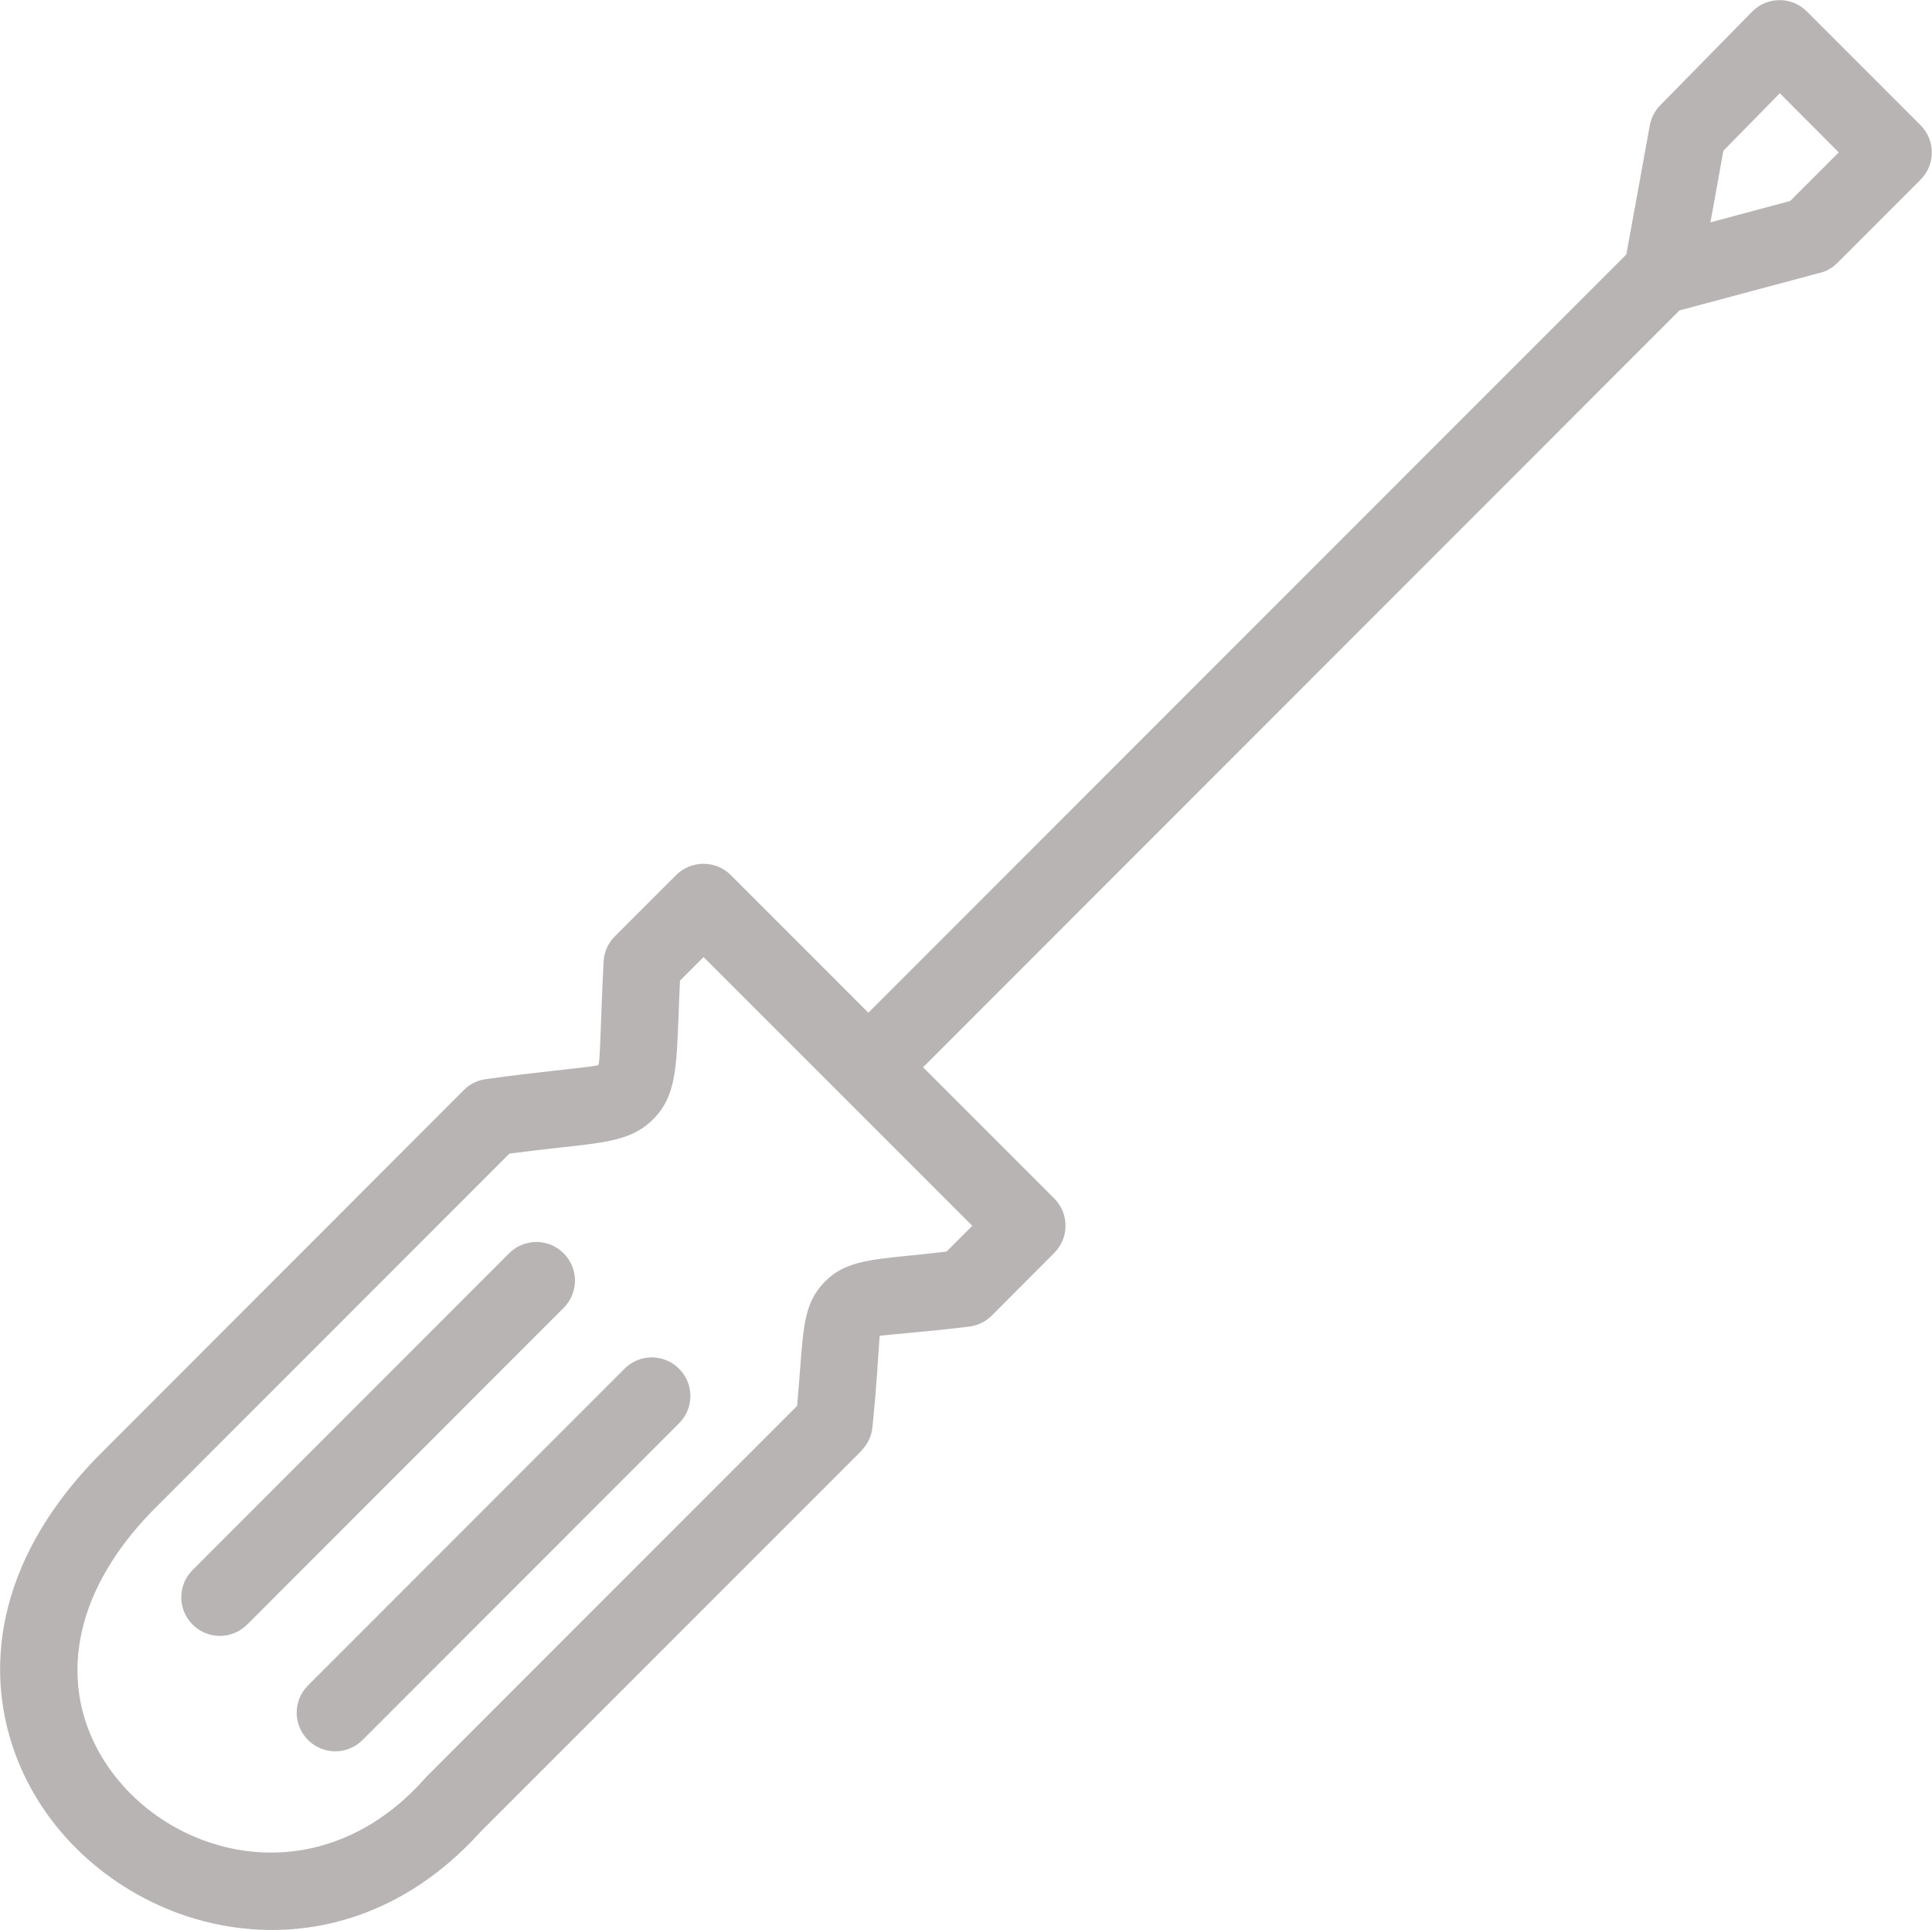 <?xml version="1.0" encoding="utf-8"?><svg version="1.1" id="Layer_1" xmlns="http://www.w3.org/2000/svg" xmlns:xlink="http://www.w3.org/1999/xlink" x="0px" y="0px" viewBox="0 0 122.88 122.73" style="enable-background:new 0 0 122.88 122.73" fill="#b8b4b4" xml:space="preserve"><g><path d="M39.72,87.04c0.96-0.96,2.51-0.96,3.47,0c0.96,0.96,0.96,2.51,0,3.47l-20.13,20.14c-0.96,0.96-2.51,0.96-3.47,0 c-0.96-0.96-0.96-2.51,0-3.47L39.72,87.04L39.72,87.04z M46.48,55.65l8.75,8.75l48.21-48.22l1.49-8.2c0.09-0.5,0.33-0.94,0.66-1.28 l0,0l5.85-5.96c0.95-0.96,2.5-0.98,3.46-0.03l0.01,0.01l0,0l7.24,7.24c0.96,0.96,0.96,2.51,0,3.47l-5.29,5.29 c-0.35,0.35-0.77,0.57-1.22,0.66l-8.82,2.36L58.71,67.87l8.34,8.34c0.96,0.96,0.96,2.51,0,3.47l-3.97,3.98 c-0.42,0.42-0.95,0.65-1.5,0.71c-0.97,0.12-2.13,0.24-3.1,0.33c-1.7,0.17-2.52,0.23-2.53,0.24c-0.01,0.01-0.05,0.82-0.17,2.46 c-0.06,0.86-0.14,1.89-0.29,3.36c-0.06,0.59-0.32,1.1-0.71,1.49l0.01,0.01l-24.21,24.21c-5.59,6.21-12.73,7.35-18.72,5.38 c-2.47-0.82-4.75-2.18-6.63-3.94c-1.89-1.77-3.38-3.96-4.28-6.43c-2.07-5.69-0.98-12.73,5.7-19.29l0,0L29.5,69.32 c0.42-0.43,0.97-0.66,1.52-0.71c1.62-0.23,2.99-0.38,4.12-0.51c1.88-0.21,2.86-0.31,2.92-0.38c0.07-0.07,0.11-1.14,0.19-3.37 c0.04-0.97,0.08-2.09,0.14-3.2c0.03-0.63,0.3-1.19,0.71-1.6l0,0l3.9-3.9C43.97,54.69,45.53,54.69,46.48,55.65L46.48,55.65z M61.84,77.95L44.75,60.86l-1.5,1.5c-0.04,0.86-0.07,1.55-0.09,2.16c-0.13,3.51-0.2,5.21-1.59,6.63c-1.3,1.32-2.87,1.49-5.9,1.82 c-0.9,0.1-1.97,0.22-3.27,0.39L10.11,95.66l0,0l-0.01,0.01c-5.09,4.99-6.01,10.11-4.54,14.14c0.63,1.72,1.68,3.26,3.03,4.53 c1.35,1.27,3.01,2.26,4.81,2.85c4.29,1.41,9.45,0.55,13.55-4.01c0.05-0.06,0.1-0.12,0.16-0.18l23.59-23.6 c0.07-0.83,0.13-1.64,0.19-2.34c0.21-2.83,0.32-4.25,1.53-5.51c1.23-1.28,2.68-1.43,5.58-1.72c0.57-0.06,1.23-0.12,2.2-0.24 L61.84,77.95L61.84,77.95z M113.2,5.93l-3.59,3.66l-0.82,4.55l5.07-1.36l3.09-3.09L113.2,5.93L113.2,5.93z M32.38,79.7 c0.96-0.96,2.51-0.96,3.47,0c0.96,0.96,0.96,2.51,0,3.47l-20.13,20.14c-0.96,0.96-2.51,0.96-3.47,0c-0.96-0.96-0.96-2.51,0-3.47 L32.38,79.7L32.38,79.7z"/></g></svg>
